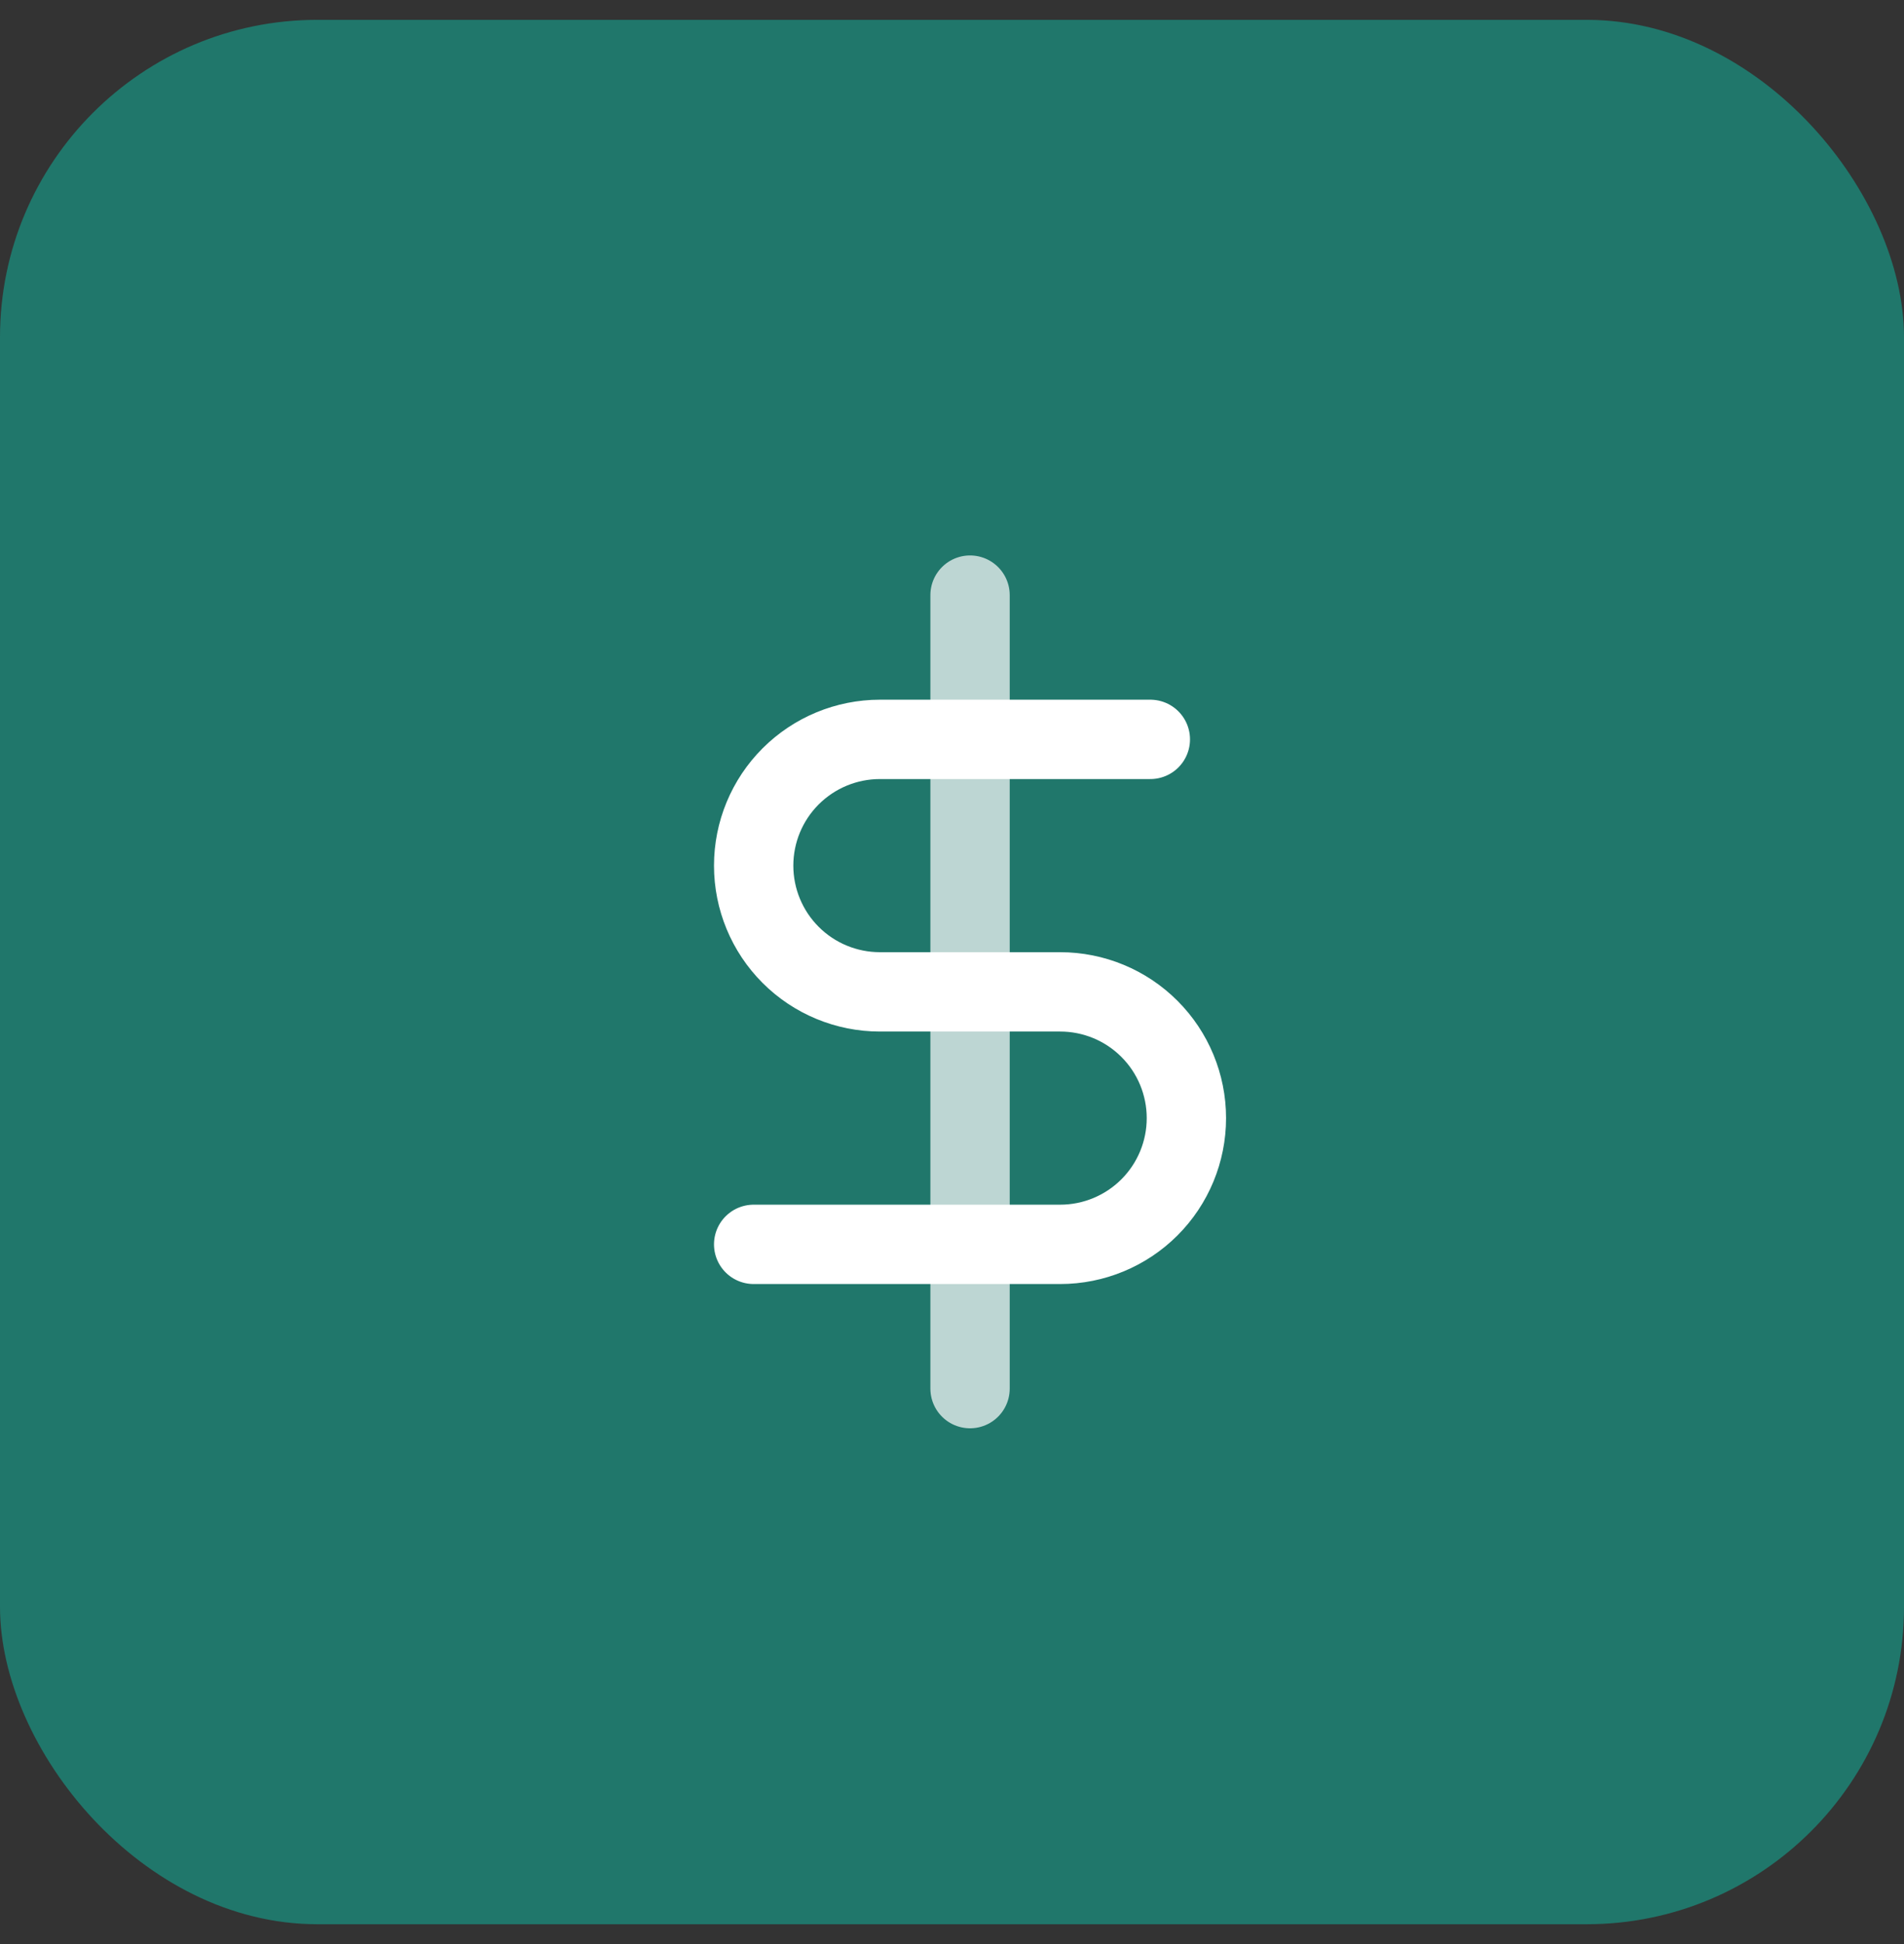 <svg width="48" height="49" viewBox="0 0 48 49" fill="none" xmlns="http://www.w3.org/2000/svg">
<rect x="0" y="0" width="48" height="49" fill="#333333" stroke="none"/>
<rect y="0.5" width="48" height="48" rx="8" fill="#20776B"/>
<path opacity="0.7" d="M24.455 15V35" stroke="white" stroke-width="2" stroke-linecap="round" stroke-linejoin="round"/>
<path d="M29 18.636H22.182C21.338 18.636 20.529 18.972 19.932 19.568C19.335 20.165 19 20.974 19 21.818C19 22.662 19.335 23.471 19.932 24.068C20.529 24.665 21.338 25 22.182 25H26.727C27.571 25 28.381 25.335 28.977 25.932C29.574 26.529 29.909 27.338 29.909 28.182C29.909 29.026 29.574 29.835 28.977 30.432C28.381 31.028 27.571 31.364 26.727 31.364H19" stroke="white" stroke-width="2" stroke-linecap="round" stroke-linejoin="round"/>
</svg>
